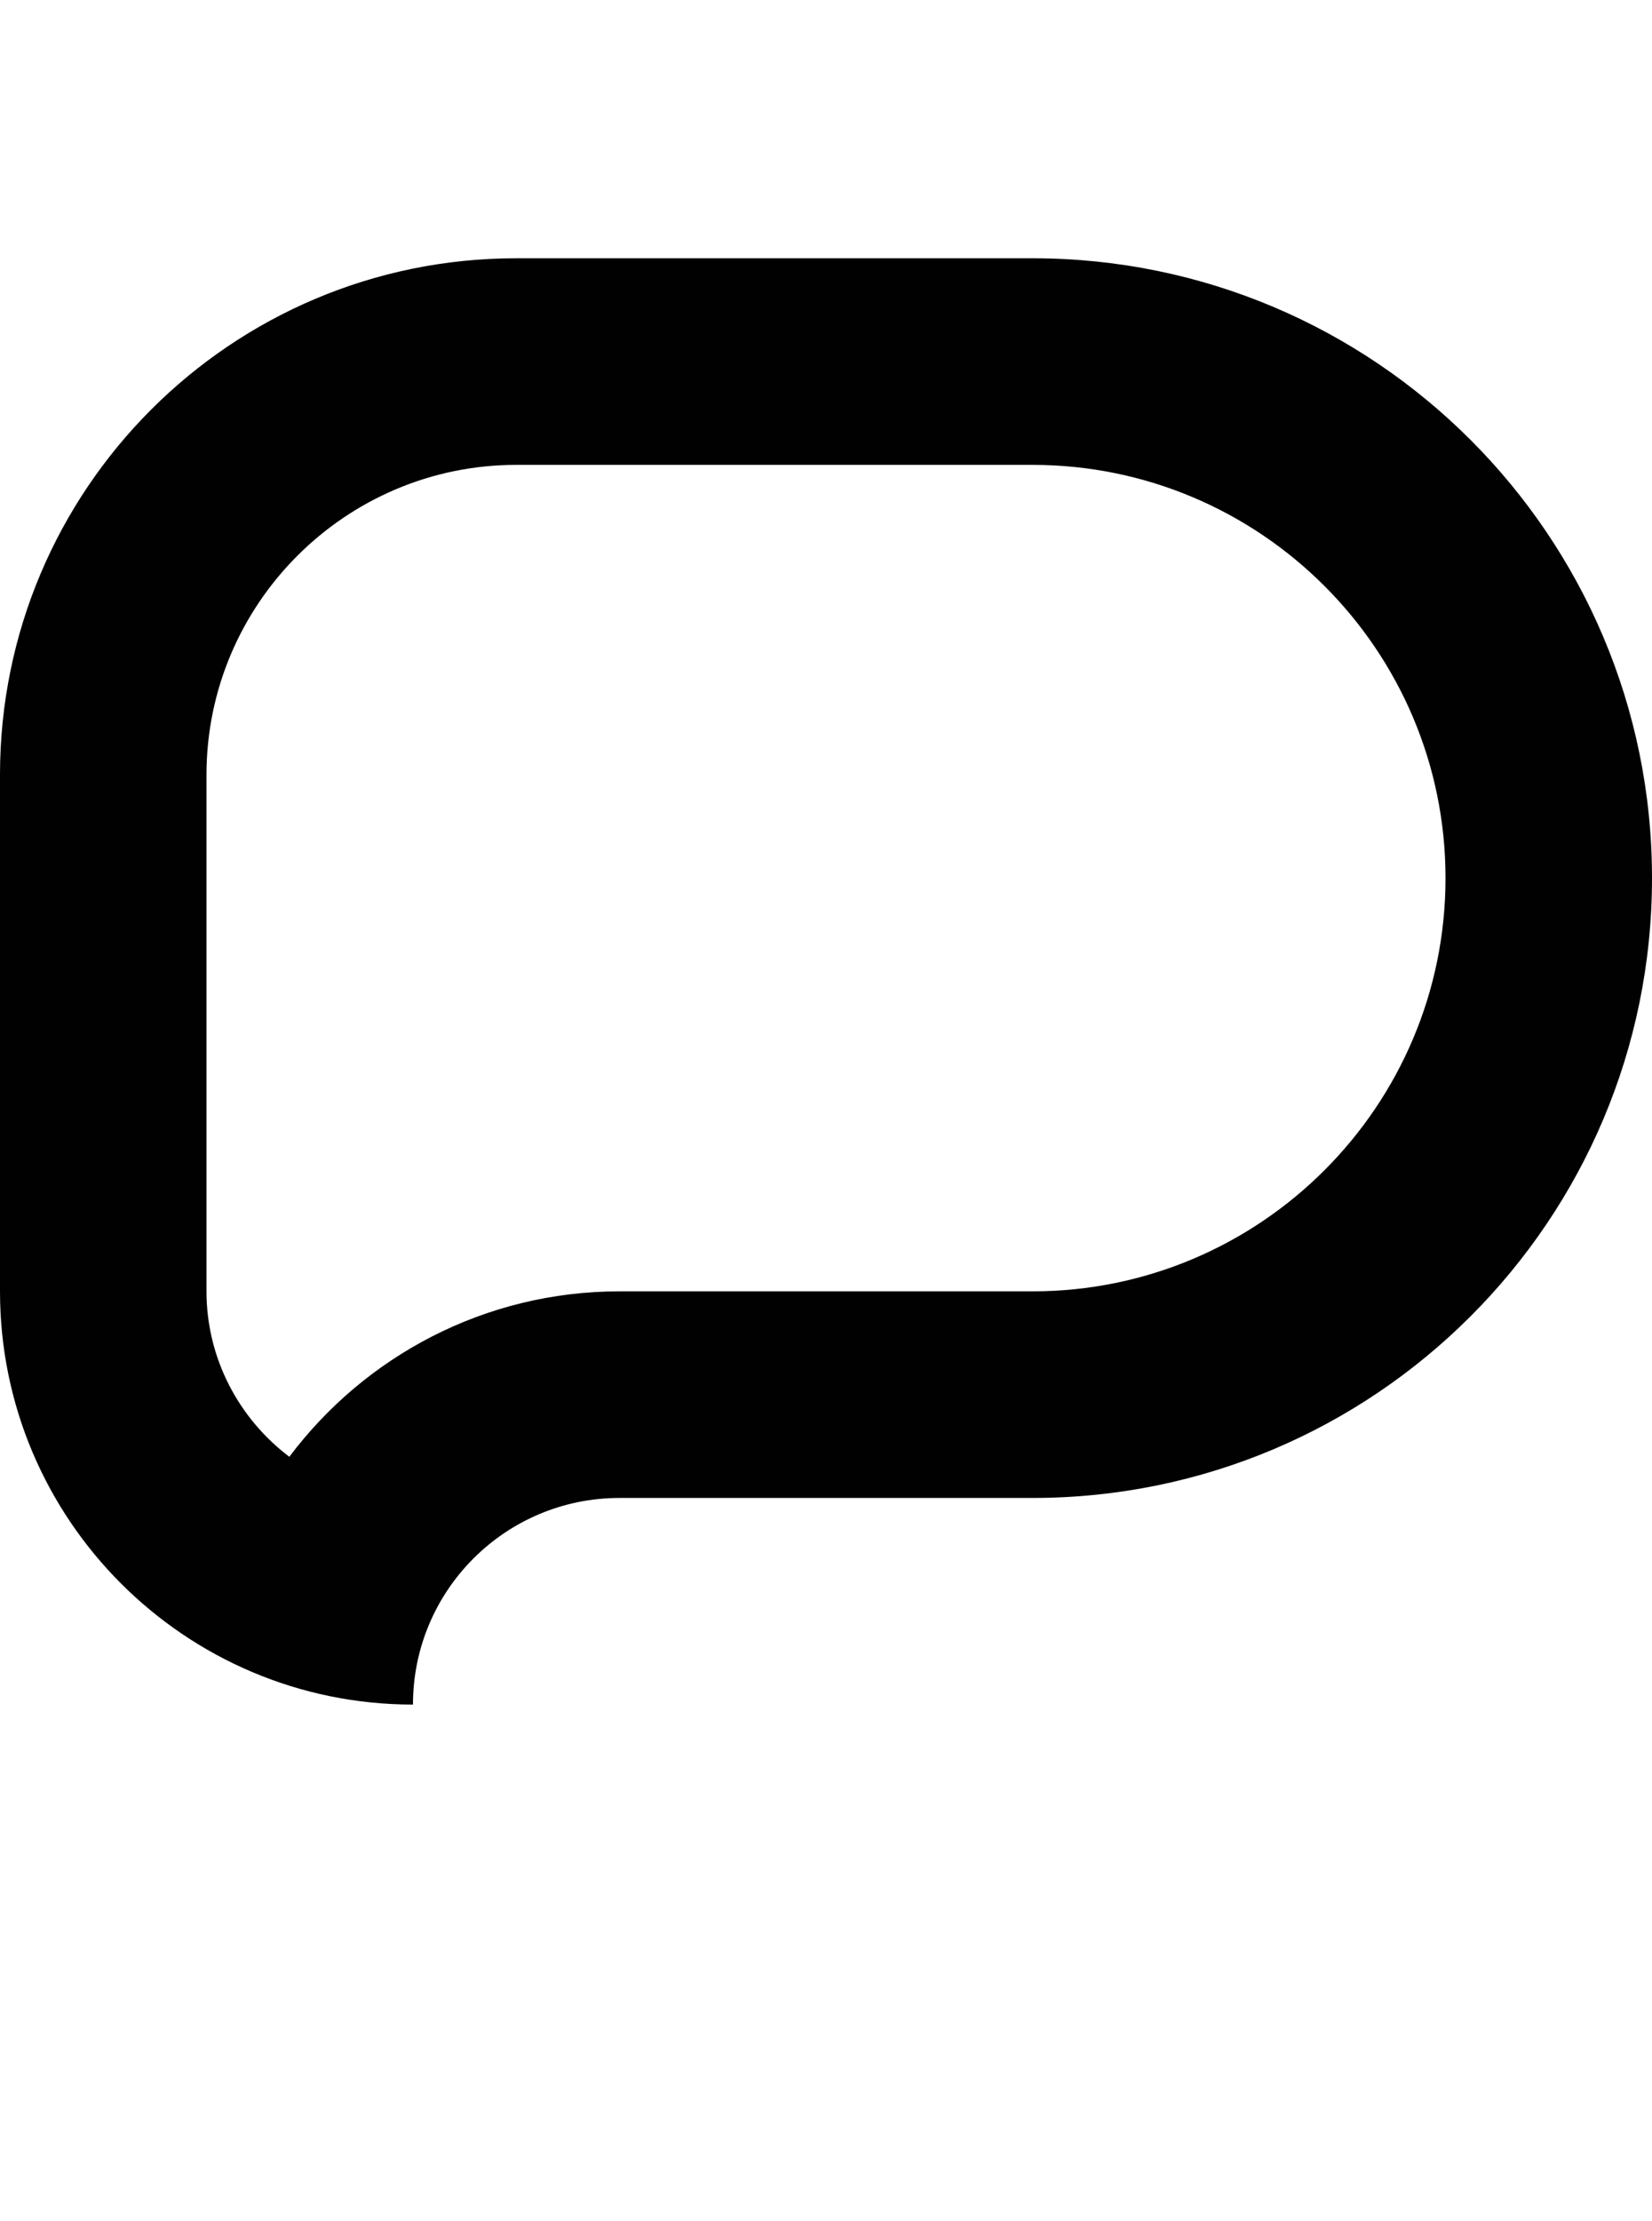 <?xml version="1.0" encoding="iso-8859-1"?>
<!-- Generator: Adobe Illustrator 16.0.0, SVG Export Plug-In . SVG Version: 6.00 Build 0)  -->
<!DOCTYPE svg PUBLIC "-//W3C//DTD SVG 1.1//EN" "http://www.w3.org/Graphics/SVG/1.1/DTD/svg11.dtd">
<svg version="1.1" id="Layer_1" xmlns="http://www.w3.org/2000/svg" xmlns:xlink="http://www.w3.org/1999/xlink" x="0px" y="0px"
	 width="32.002px" height="43px" viewBox="0 0 32.002 43" style="enable-background:new 0 0 32.002 43;" xml:space="preserve">
<path style="fill:#010101;" d="M20.002,9c4.414,0,8,3.586,8,8s-3.586,8-8,8H12c-2.609,0-4.934,1.258-6.395,3.203
	C4.633,27.469,4,26.305,4,25V15c0-3.309,2.695-6,6-6H20.002 M20.002,5H10C4.477,5,0,9.477,0,15v10c0,4.418,3.586,8,8,8
	c0-2.211,1.793-4,4-4h8.002c6.625,0,12-5.375,12-12S26.627,5,20.002,5L20.002,5z"/>
</svg>
